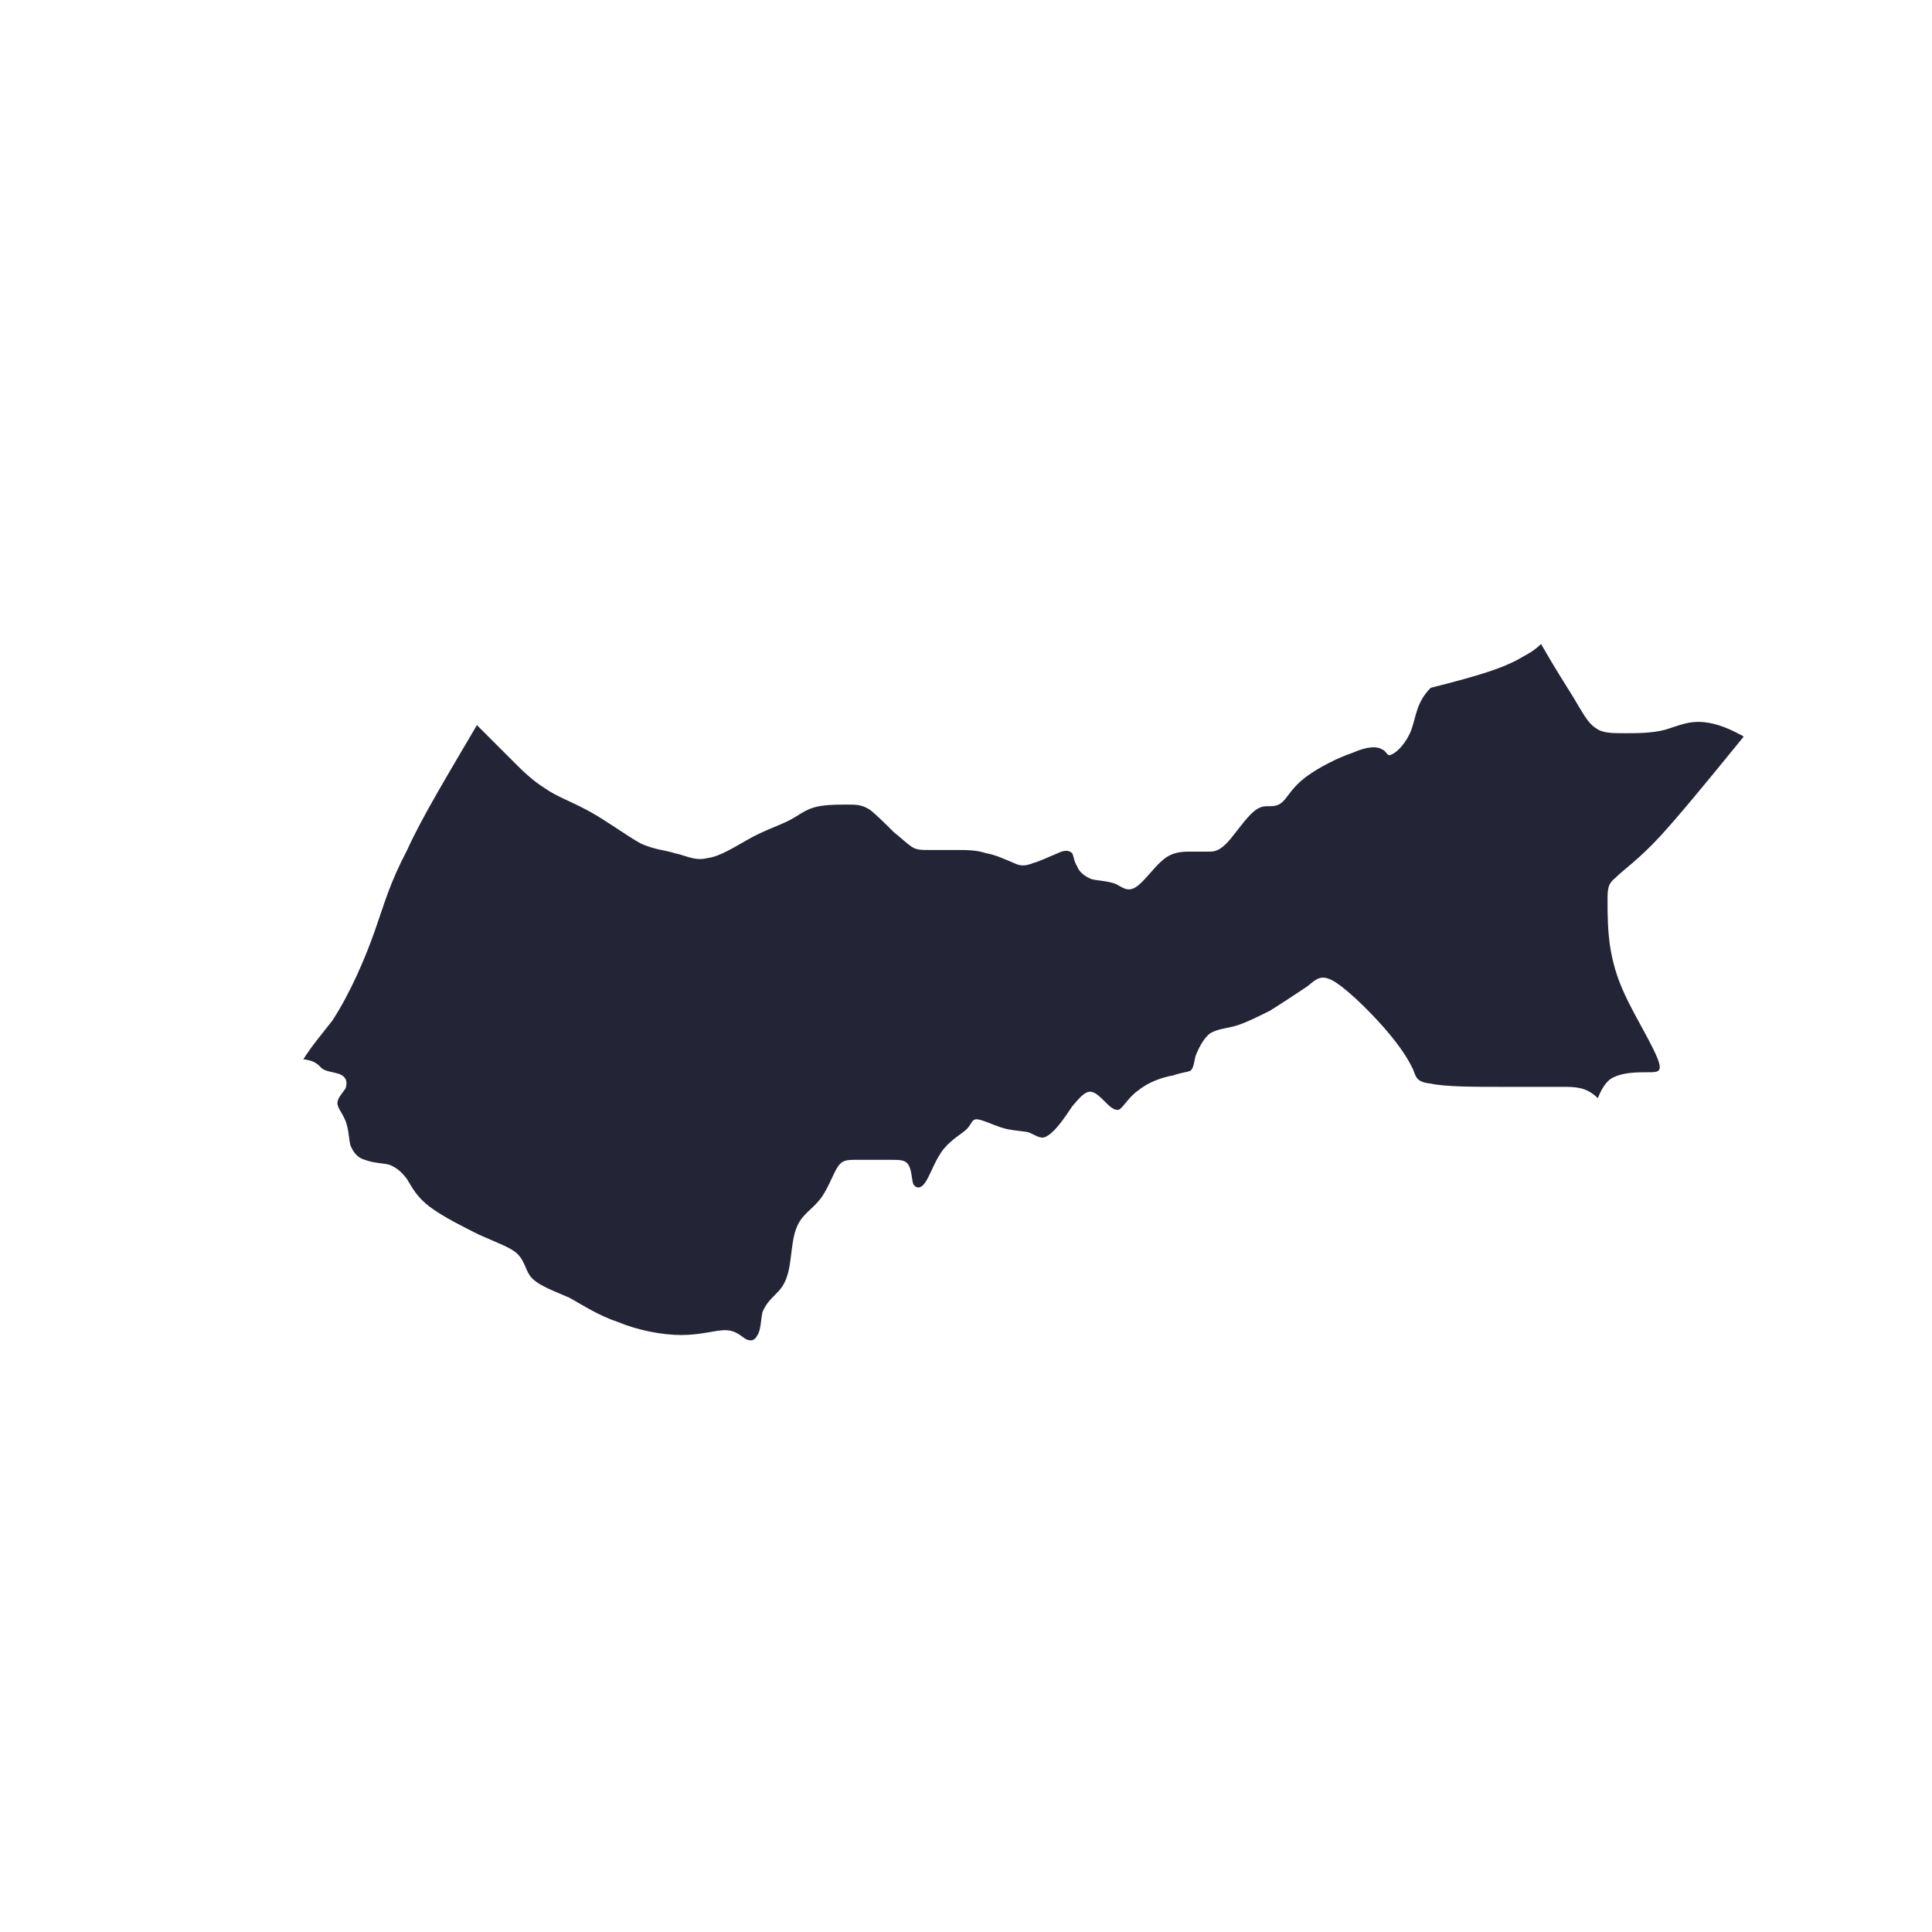 <?xml version="1.0" encoding="utf-8"?>
<!-- Generator: Adobe Illustrator 21.0.1, SVG Export Plug-In . SVG Version: 6.00 Build 0)  -->
<svg version="1.1" xmlns="http://www.w3.org/2000/svg" xmlns:xlink="http://www.w3.org/1999/xlink" x="0px" y="0px"
	 viewBox="0 0 119.1 119.1" style="enable-background:new 0 0 119.1 119.1;" xml:space="preserve">
<style type="text/css">
	.st0{display:none;}
	.st1{display:inline;fill:#EFEFEF;}
	.st2{fill:#DAE000;}
	.st3{display:inline;fill:#D8E698;}
	.st4{display:inline;fill:#D3EDFB;}
	.st5{display:inline;fill:#DAE000;}
	.st6{display:inline;fill:#FFF100;}
	.st7{display:inline;fill:#D18E04;}
	.st8{display:inline;fill:#DBE7ED;}
	.st9{fill:#242437;}
	.st10{display:inline;}
	.st11{fill:none;stroke:#FFFFFF;}
	.st12{fill:#DCDDDD;}
</style>
<g id="台灣" class="st0">
</g>
<g id="離島">
</g>
<g id="宜蘭_x2C_花東" class="st0">
</g>
<g id="台南_x2C_高雄_x2C_屏東" class="st0">
</g>
<g id="雲林_x2C_嘉義" class="st0">
</g>
<g id="中彰投" class="st0">
</g>
<g id="桃竹苗" class="st0">
</g>
<g id="北縣" class="st0">
</g>
<g id="縣級區塊">
	<path class="st9" d="M18.7,65.3c0.9,0.1,1,0.5,1.2,0.6c0.3,0.2,0.9,0.2,1.2,0.4c0.3,0.2,0.3,0.5,0.2,0.8c-0.2,0.3-0.5,0.6-0.5,0.9
		c0,0.3,0.3,0.6,0.5,1.1c0.2,0.5,0.2,1.1,0.3,1.5c0.2,0.5,0.5,0.8,0.9,0.9c0.5,0.2,1.1,0.2,1.5,0.3c0.5,0.2,0.8,0.5,1.1,0.9
		c0.3,0.5,0.6,1.1,1.4,1.7c0.8,0.6,2,1.2,3,1.7c1.1,0.5,2,0.8,2.4,1.2c0.5,0.5,0.5,1.1,0.9,1.5c0.5,0.5,1.4,0.8,2.3,1.2
		c0.9,0.5,1.8,1.1,3,1.5c1.2,0.5,2.7,0.8,3.9,0.8c1.2,0,2.1-0.3,2.7-0.3s0.9,0.3,1.2,0.5c0.3,0.2,0.6,0.2,0.8-0.2
		c0.2-0.3,0.2-0.9,0.3-1.4c0.2-0.5,0.5-0.8,0.8-1.1c0.3-0.3,0.6-0.6,0.8-1.4c0.2-0.8,0.2-2,0.5-2.7c0.3-0.8,0.9-1.1,1.4-1.7
		c0.5-0.6,0.8-1.5,1.1-2c0.3-0.5,0.6-0.5,1.2-0.5c0.6,0,1.5,0,2.1,0c0.6,0,0.9,0,1.1,0.3c0.2,0.3,0.2,0.9,0.3,1.2
		c0.2,0.3,0.5,0.3,0.8-0.2c0.3-0.5,0.6-1.4,1.1-2c0.5-0.6,1.1-0.9,1.4-1.2c0.3-0.3,0.3-0.6,0.6-0.6c0.3,0,0.9,0.3,1.5,0.5
		c0.6,0.2,1.2,0.2,1.7,0.3c0.5,0.2,0.8,0.5,1.2,0.2c0.5-0.3,1.1-1.2,1.5-1.8c0.5-0.6,0.8-0.9,1.1-0.9c0.3,0,0.6,0.3,0.9,0.6
		c0.3,0.3,0.6,0.6,0.9,0.5c0.3-0.2,0.6-0.8,1.2-1.2c0.6-0.5,1.5-0.8,2.1-0.9c0.6-0.2,0.9-0.2,1.1-0.3c0.2-0.2,0.2-0.5,0.3-0.9
		c0.2-0.5,0.5-1.1,0.9-1.4c0.5-0.3,1.1-0.3,1.7-0.5c0.6-0.2,1.2-0.5,2-0.9c0.8-0.5,1.7-1.1,2.3-1.5c0.6-0.5,0.9-0.8,1.8-0.2
		c0.9,0.6,2.4,2.1,3.3,3.2c0.9,1.1,1.2,1.7,1.4,2.1c0.2,0.5,0.2,0.8,1.1,0.9c0.9,0.2,2.7,0.2,4.3,0.2c1.5,0,2.7,0,3.8,0
		c0.8,0,1.5,0,2.2,0.7c0.2-0.5,0.5-1.1,1-1.3c0.6-0.3,1.5-0.3,2.1-0.3c0.6,0,0.9,0,0.6-0.8c-0.3-0.8-1.2-2.3-1.8-3.5
		c-0.6-1.2-0.9-2.1-1.1-3.2c-0.2-1.1-0.2-2.3-0.2-3c0-0.8,0-1.1,0.5-1.5c0.5-0.5,1.4-1.1,2.7-2.5c1.1-1.2,2.6-3,5.2-6.2
		c-0.1,0-0.1-0.1-0.2-0.1c-0.9-0.5-1.8-0.8-2.6-0.8c-0.8,0-1.4,0.3-2.1,0.5c-0.8,0.2-1.7,0.2-2.4,0.2c-0.8,0-1.4,0-1.8-0.3
		c-0.5-0.3-0.8-0.9-1.4-1.9c-0.5-0.8-1.2-1.9-2-3.3c-0.5,0.5-1,0.7-1.5,1c-0.8,0.4-1.7,0.8-5.3,1.7c-0.9,0.9-0.9,1.8-1.2,2.6
		c-0.3,0.8-0.9,1.4-1.2,1.5c-0.3,0.2-0.3-0.2-0.6-0.3c-0.3-0.2-0.9-0.2-1.8,0.2c-0.9,0.3-2.1,0.9-2.9,1.5c-0.8,0.6-1.1,1.2-1.4,1.5
		c-0.3,0.3-0.6,0.3-0.9,0.3c-0.3,0-0.6,0-1.1,0.5c-0.5,0.5-1.1,1.4-1.5,1.8c-0.5,0.5-0.8,0.5-1.1,0.5c-0.3,0-0.6,0-1.1,0
		c-0.5,0-1.1,0-1.7,0.5c-0.6,0.5-1.2,1.4-1.7,1.7c-0.5,0.3-0.8,0-1.2-0.2c-0.5-0.2-1.1-0.2-1.5-0.3c-0.5-0.2-0.8-0.5-0.9-0.8
		c-0.2-0.3-0.2-0.6-0.3-0.8c-0.2-0.2-0.5-0.2-0.9,0c-0.5,0.2-1.1,0.5-1.5,0.6c-0.5,0.2-0.8,0.2-1.2,0c-0.5-0.2-1.1-0.5-1.7-0.6
		c-0.6-0.2-1.2-0.2-1.8-0.2c-0.6,0-1.2,0-1.7,0c-0.5,0-0.8,0-1.1-0.2c-0.3-0.2-0.6-0.5-1.1-0.9c-0.5-0.5-1.1-1.1-1.5-1.4
		c-0.5-0.3-0.8-0.3-1.4-0.3s-1.5,0-2.1,0.2c-0.6,0.2-0.9,0.5-1.5,0.8c-0.6,0.3-1.5,0.6-2.4,1.1c-0.9,0.5-1.8,1.1-2.6,1.2
		c-0.8,0.2-1.4-0.2-2-0.3c-0.6-0.2-1.2-0.2-2.1-0.6c-0.9-0.5-2.1-1.4-3.2-2c-1.1-0.6-2-0.9-2.7-1.4c-0.8-0.5-1.4-1.1-1.9-1.6
		c-0.4-0.4-0.8-0.8-2.3-2.3c-1.7,2.9-3.4,5.7-4.3,7.7c-1.1,2.1-1.4,3.3-2,5c-0.6,1.7-1.5,3.8-2.6,5.5C19.8,63.8,19.2,64.5,18.7,65.3
		z"/>
</g>
<g id="市級">
</g>
<g id="縣級間隔線" class="st0">
</g>
<g id="縣級區塊_OFFSET">
</g>
</svg>

